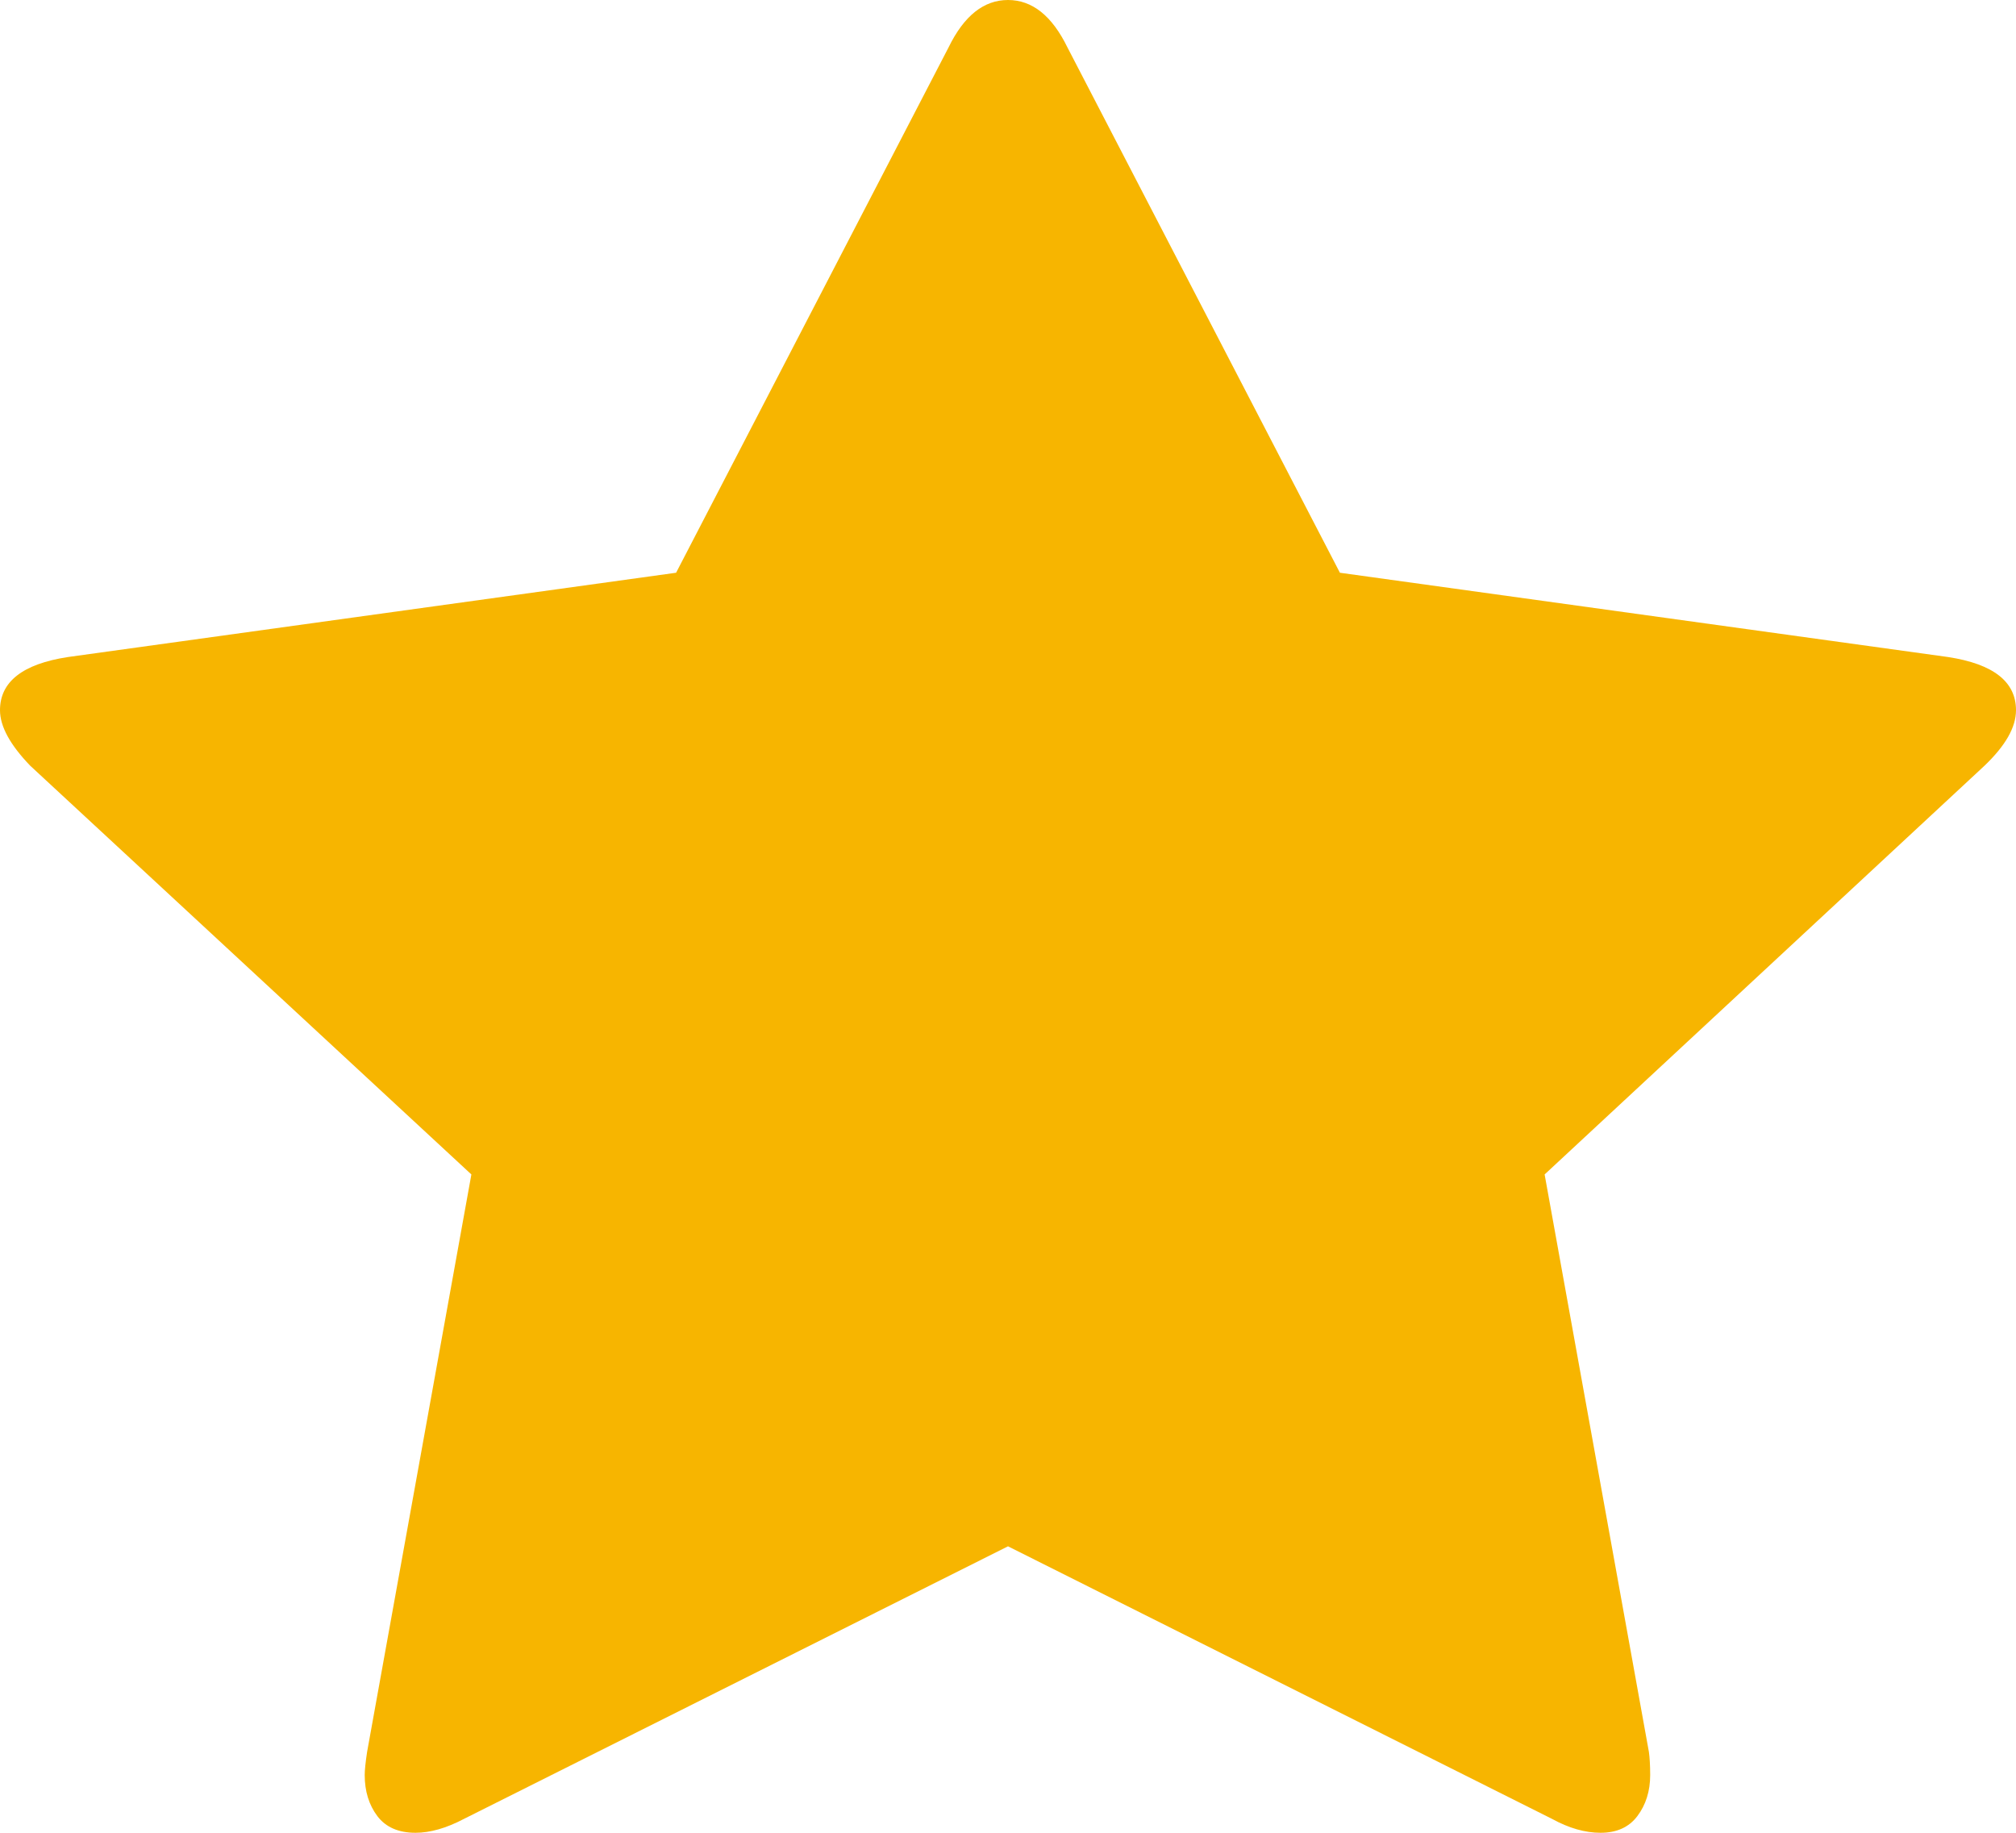 <?xml version="1.0" encoding="UTF-8"?>
<svg width="11px" height="10px" viewBox="0 0 11 10" version="1.1" xmlns="http://www.w3.org/2000/svg" xmlns:xlink="http://www.w3.org/1999/xlink">
    <title>Path Copy 5</title>
    <g id="Symbols" stroke="none" stroke-width="1" fill="none" fill-rule="evenodd">
        <g id="Stars" transform="translate(-7, -5)" fill="#F7B500" fill-rule="nonzero">
            <g id="star">
                <path d="M18,8.875 C18,8.72 17.877,8.623 17.63,8.585 L14.311,8.125 L12.824,5.258 C12.74,5.086 12.632,5 12.5,5 C12.368,5 12.26,5.086 12.176,5.258 L10.689,8.125 L7.37,8.585 C7.123,8.623 7,8.72 7,8.875 C7,8.963 7.055,9.064 7.165,9.178 L9.572,11.408 L9.003,14.559 C8.994,14.618 8.99,14.66 8.99,14.685 C8.99,14.773 9.013,14.848 9.059,14.909 C9.105,14.97 9.175,15 9.267,15 C9.347,15 9.435,14.975 9.532,14.924 L12.5,13.437 L15.468,14.924 C15.561,14.975 15.649,15 15.733,15 C15.821,15 15.888,14.97 15.934,14.909 C15.98,14.848 16.004,14.773 16.004,14.685 C16.004,14.63 16.001,14.588 15.997,14.559 L15.428,11.408 L17.828,9.178 C17.943,9.068 18,8.968 18,8.875 Z" id="Path-Copy-5"></path>
            </g>
        </g>
    </g>
</svg>